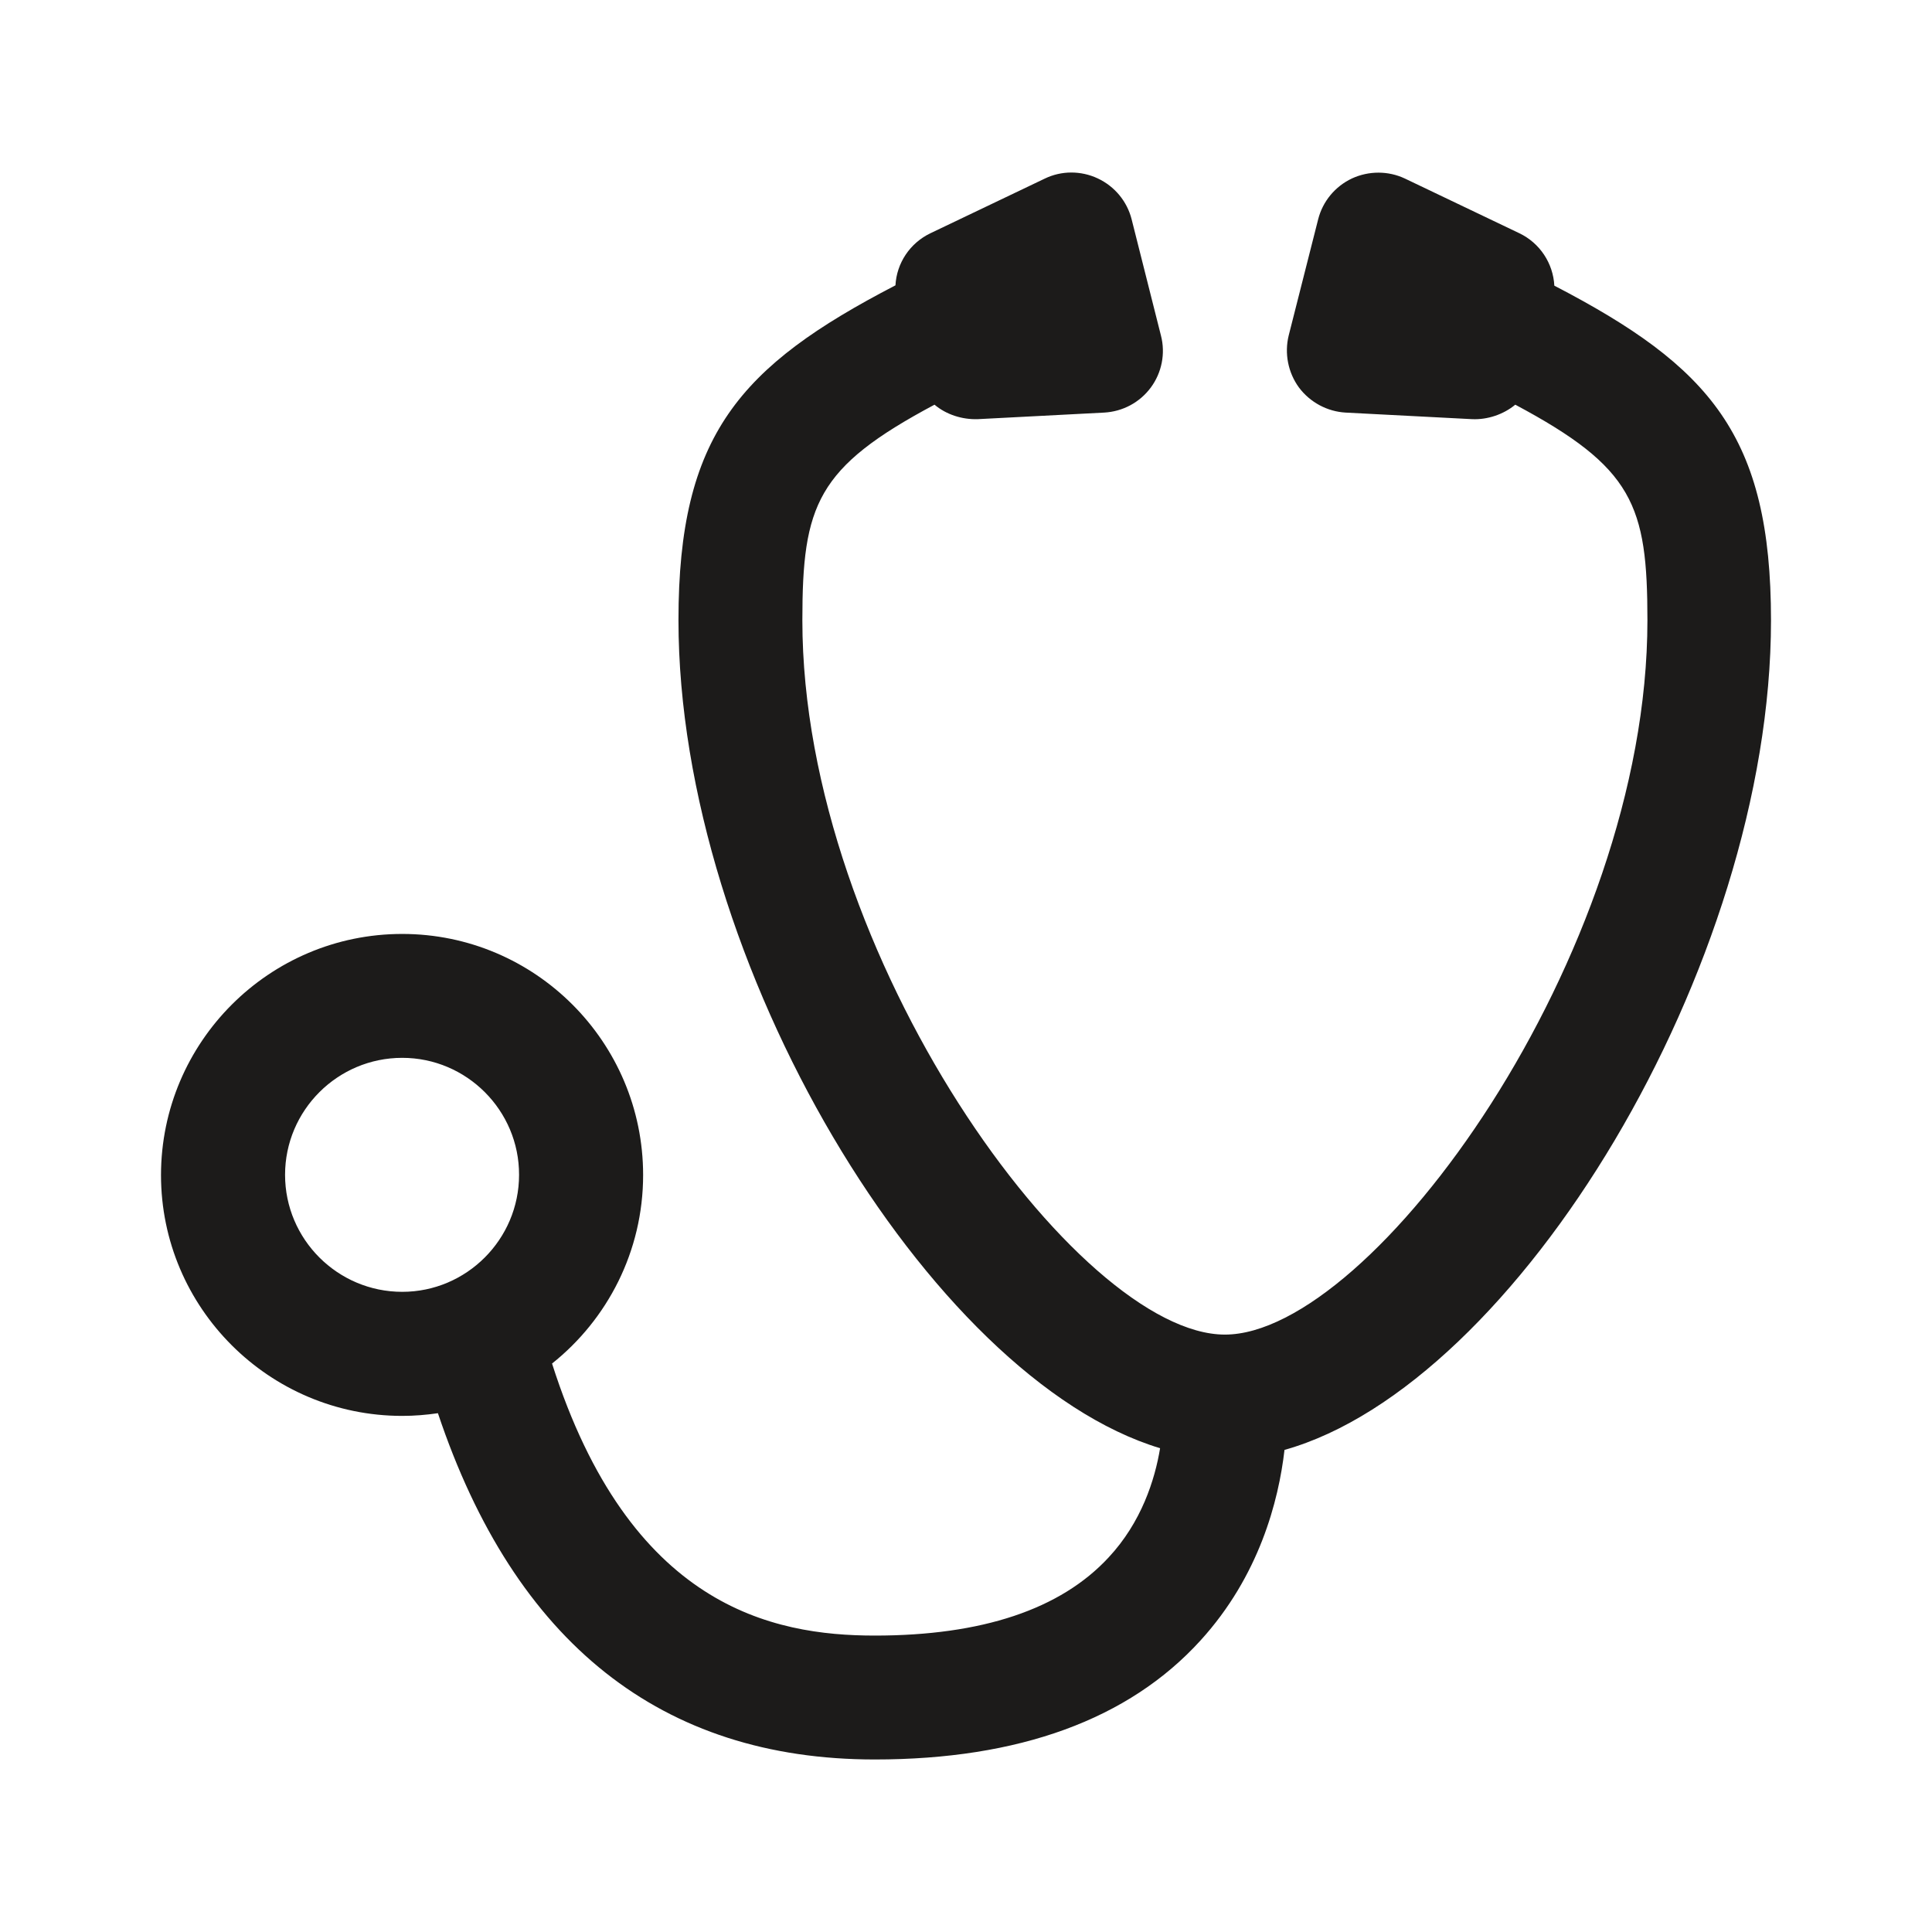<?xml version="1.0" encoding="iso-8859-1"?>
<!-- Generator: Adobe Illustrator 19.2.1, SVG Export Plug-In . SVG Version: 6.00 Build 0)  -->
<svg version="1.1" xmlns="http://www.w3.org/2000/svg" xmlns:xlink="http://www.w3.org/1999/xlink" x="0px" y="0px"
	 viewBox="0 0 600 600" style="enable-background:new 0 0 600 600;" xml:space="preserve">
<g id="stethoscope">
	<g id="stethoscope_1_">
		<g>
			<g>
				<path style="fill:#1C1B1A;" d="M271.665,546.422c-66.186,0-111.773-36.177-135.665-107.539
					c-3.607,0.523-7.319,0.836-11.083,0.836C83.616,439.72,50,406.157,50,364.908c0.052-41.301,33.616-74.864,74.916-74.864
					c41.248,0,74.812,33.563,74.812,74.864c0,23.683-11.083,44.856-28.283,58.553c24.101,75.544,68.434,84.483,100.22,84.483
					c33.302,0,57.716-8.156,72.616-24.258c10.194-10.926,14.377-24.101,15.997-33.929
					c-71.518-21.644-149.571-150.565-149.571-257.162c0-57.403,18.925-78.837,67.388-103.984
					c0.366-6.849,4.444-13.122,10.926-16.207l35.445-16.939c5.176-2.509,11.24-2.509,16.468-0.052
					c5.228,2.457,9.097,7.11,10.508,12.704l9.097,36.073c1.464,5.594,0.261,11.554-3.137,16.154
					c-3.45,4.653-8.731,7.476-14.534,7.79l-39.21,2.039c-4.862,0.157-9.776-1.412-13.436-4.496
					c-36.596,19.5-41.039,31.106-41.039,66.97c0,104.297,85.634,221.821,131.221,221.821c45.64,0,131.221-117.524,131.221-221.821
					c0-35.811-4.391-47.417-41.039-66.97c-3.66,3.032-8.626,4.705-13.384,4.496l-39.262-2.039
					c-5.751-0.314-11.083-3.189-14.534-7.79c-3.398-4.653-4.548-10.613-3.189-16.154l9.149-36.073
					c1.412-5.594,5.28-10.247,10.508-12.704c5.228-2.405,11.292-2.405,16.468,0.052l35.445,16.939
					c6.483,3.084,10.56,9.41,10.926,16.311C531.127,113.863,550,135.297,550,192.648c0,107.382-79.151,237.453-151.087,257.633
					c-1.83,15.841-7.842,39.157-26.087,59.18C350.554,533.98,316.416,546.422,271.665,546.422z M124.916,328.522
					c-20.075,0-36.386,16.311-36.386,36.334c0,20.023,16.311,36.334,36.386,36.334c19.971,0,36.282-16.311,36.282-36.334
					C161.251,344.885,144.939,328.522,124.916,328.522z"/>
			</g>
		</g>
	</g>
</g>
<g id="Layer_1">
</g>
</svg>
